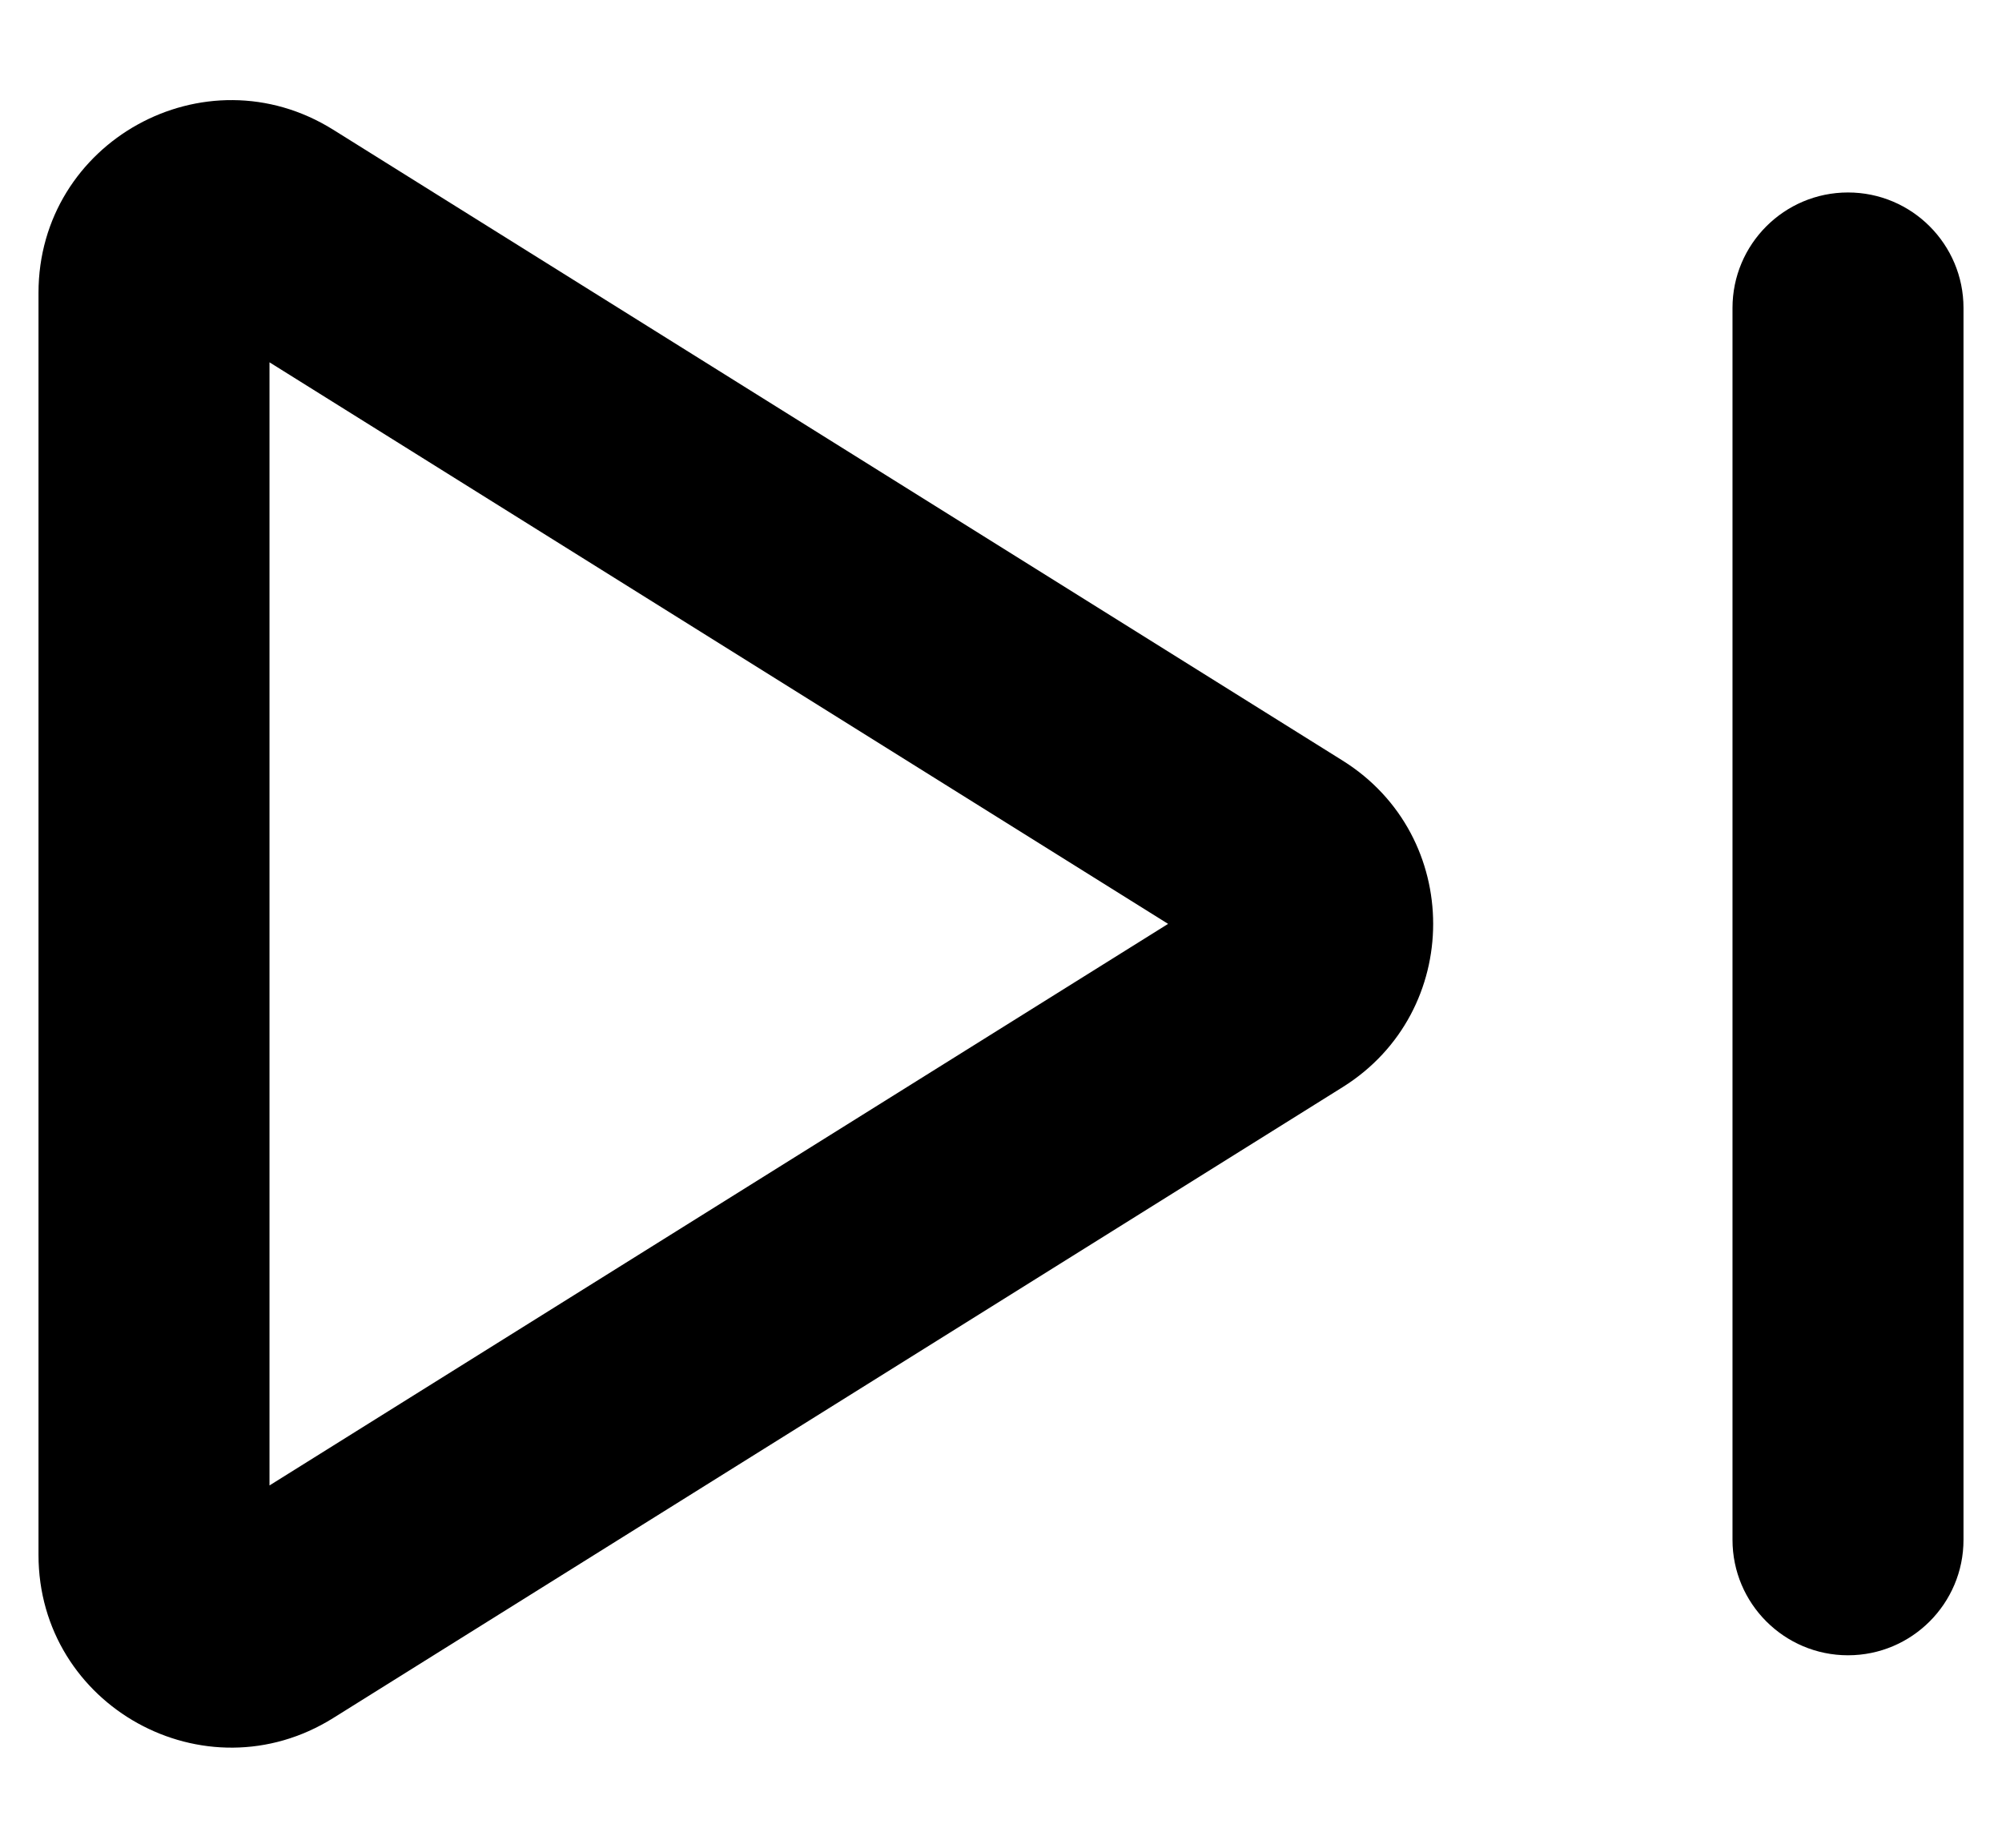 <svg width="13" height="12" viewBox="0 0 13 12" fill="none" xmlns="http://www.w3.org/2000/svg">
<path fill-rule="evenodd" clip-rule="evenodd" d="M1.75 2.353V9.647L7.585 6L1.75 2.353ZM1.367 9.886C1.368 9.886 1.368 9.886 1.368 9.886ZM0.25 1.902C0.25 0.92 1.33 0.322 2.163 0.842L8.719 4.94C9.502 5.43 9.502 6.57 8.719 7.06L2.163 11.158C1.33 11.678 0.25 11.08 0.25 10.098V1.902ZM12 1.25C12.414 1.25 12.75 1.586 12.75 2V10C12.75 10.414 12.414 10.75 12 10.75C11.586 10.75 11.25 10.414 11.25 10V2C11.25 1.586 11.586 1.25 12 1.25Z" fill="black"/>
</svg>
